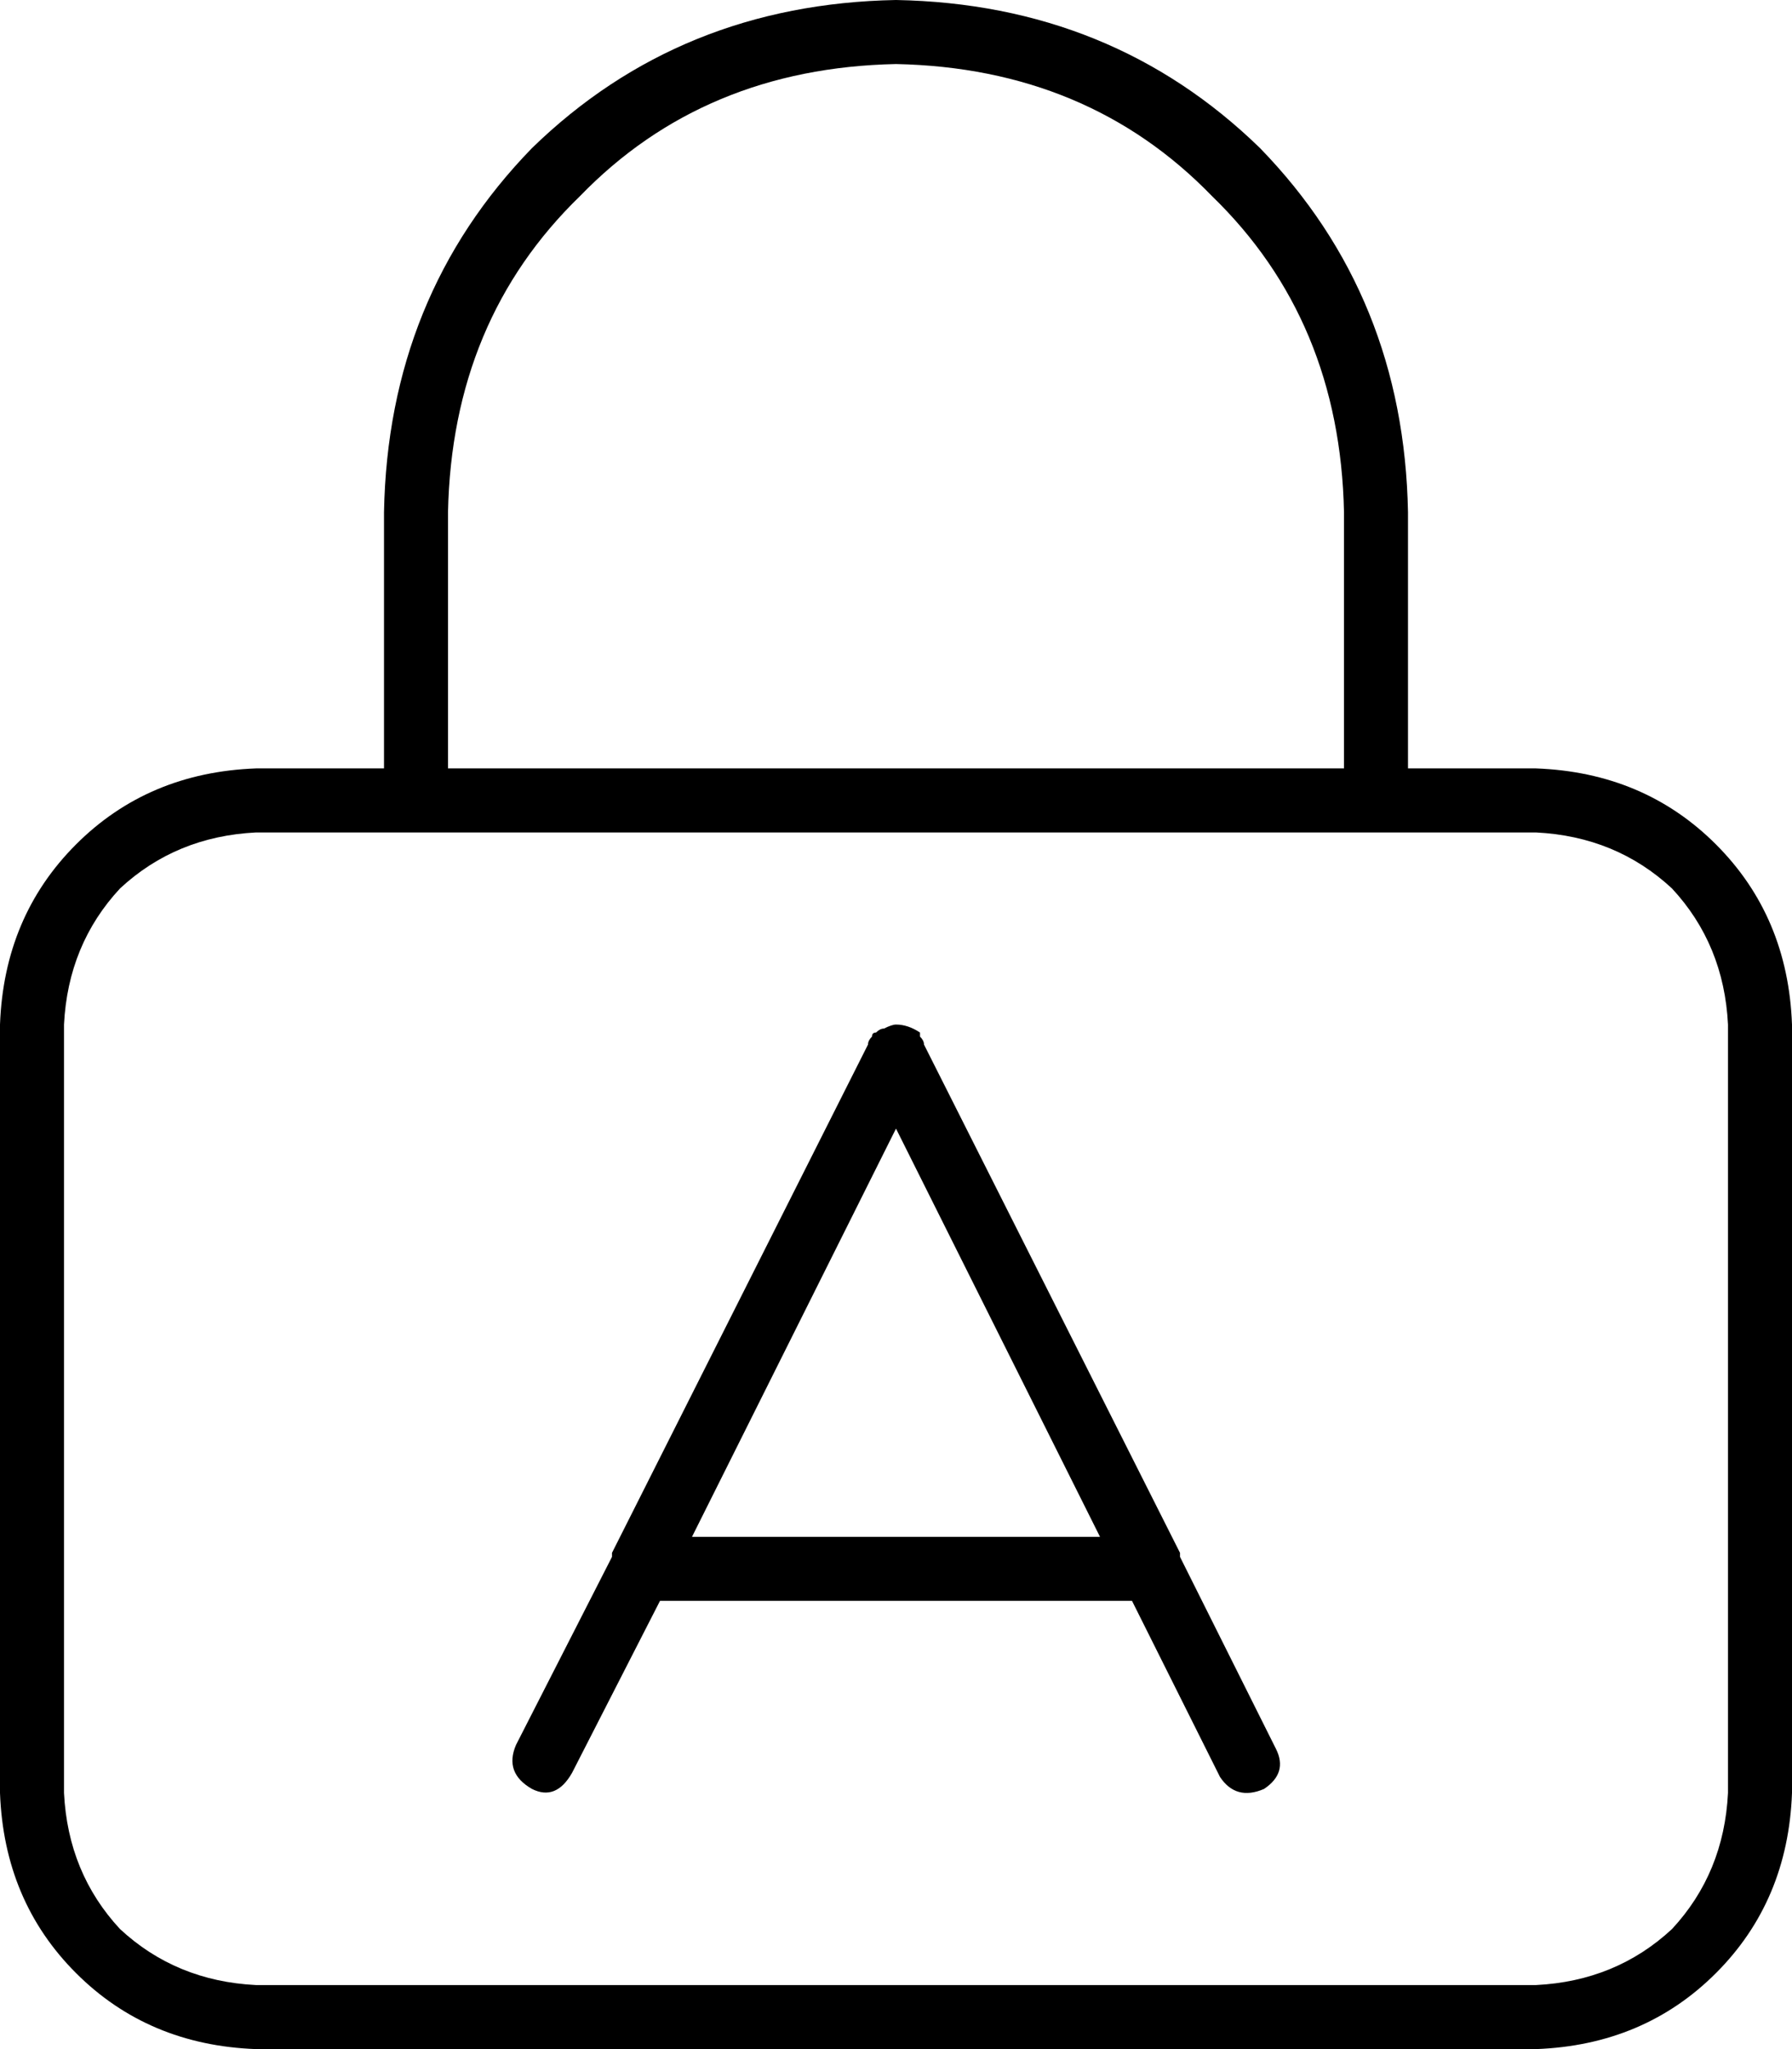 <svg xmlns="http://www.w3.org/2000/svg" viewBox="0 0 448 512">
  <path d="M 224 16 Q 272 17 303 49 L 303 49 L 303 49 Q 335 80 336 128 L 336 192 L 336 192 L 112 192 L 112 192 L 112 128 L 112 128 Q 113 80 145 49 Q 176 17 224 16 L 224 16 Z M 96 128 L 96 192 L 96 128 L 96 192 L 64 192 L 64 192 Q 37 193 19 211 Q 1 229 0 256 L 0 448 L 0 448 Q 1 475 19 493 Q 37 511 64 512 L 384 512 L 384 512 Q 411 511 429 493 Q 447 475 448 448 L 448 256 L 448 256 Q 447 229 429 211 Q 411 193 384 192 L 352 192 L 352 192 L 352 128 L 352 128 Q 351 74 315 37 Q 278 1 224 0 Q 170 1 133 37 Q 97 74 96 128 L 96 128 Z M 64 208 L 96 208 L 64 208 L 384 208 Q 404 209 418 222 Q 431 236 432 256 L 432 448 L 432 448 Q 431 468 418 482 Q 404 495 384 496 L 64 496 L 64 496 Q 44 495 30 482 Q 17 468 16 448 L 16 256 L 16 256 Q 17 236 30 222 Q 44 209 64 208 L 64 208 Z M 153 388 Q 153 388 153 389 L 129 436 L 129 436 Q 126 443 133 447 Q 139 450 143 443 L 165 400 L 165 400 L 283 400 L 283 400 L 305 444 L 305 444 Q 309 450 316 447 Q 322 443 319 437 L 295 389 L 295 389 Q 295 389 295 389 Q 295 388 295 388 L 231 261 L 231 261 Q 231 260 230 259 Q 230 259 230 258 Q 227 256 224 256 Q 223 256 221 257 Q 220 257 219 258 Q 219 258 219 258 Q 218 258 218 259 Q 217 260 217 261 L 153 388 L 153 388 Z M 173 384 L 224 282 L 173 384 L 224 282 L 275 384 L 275 384 L 173 384 L 173 384 Z" />
</svg>